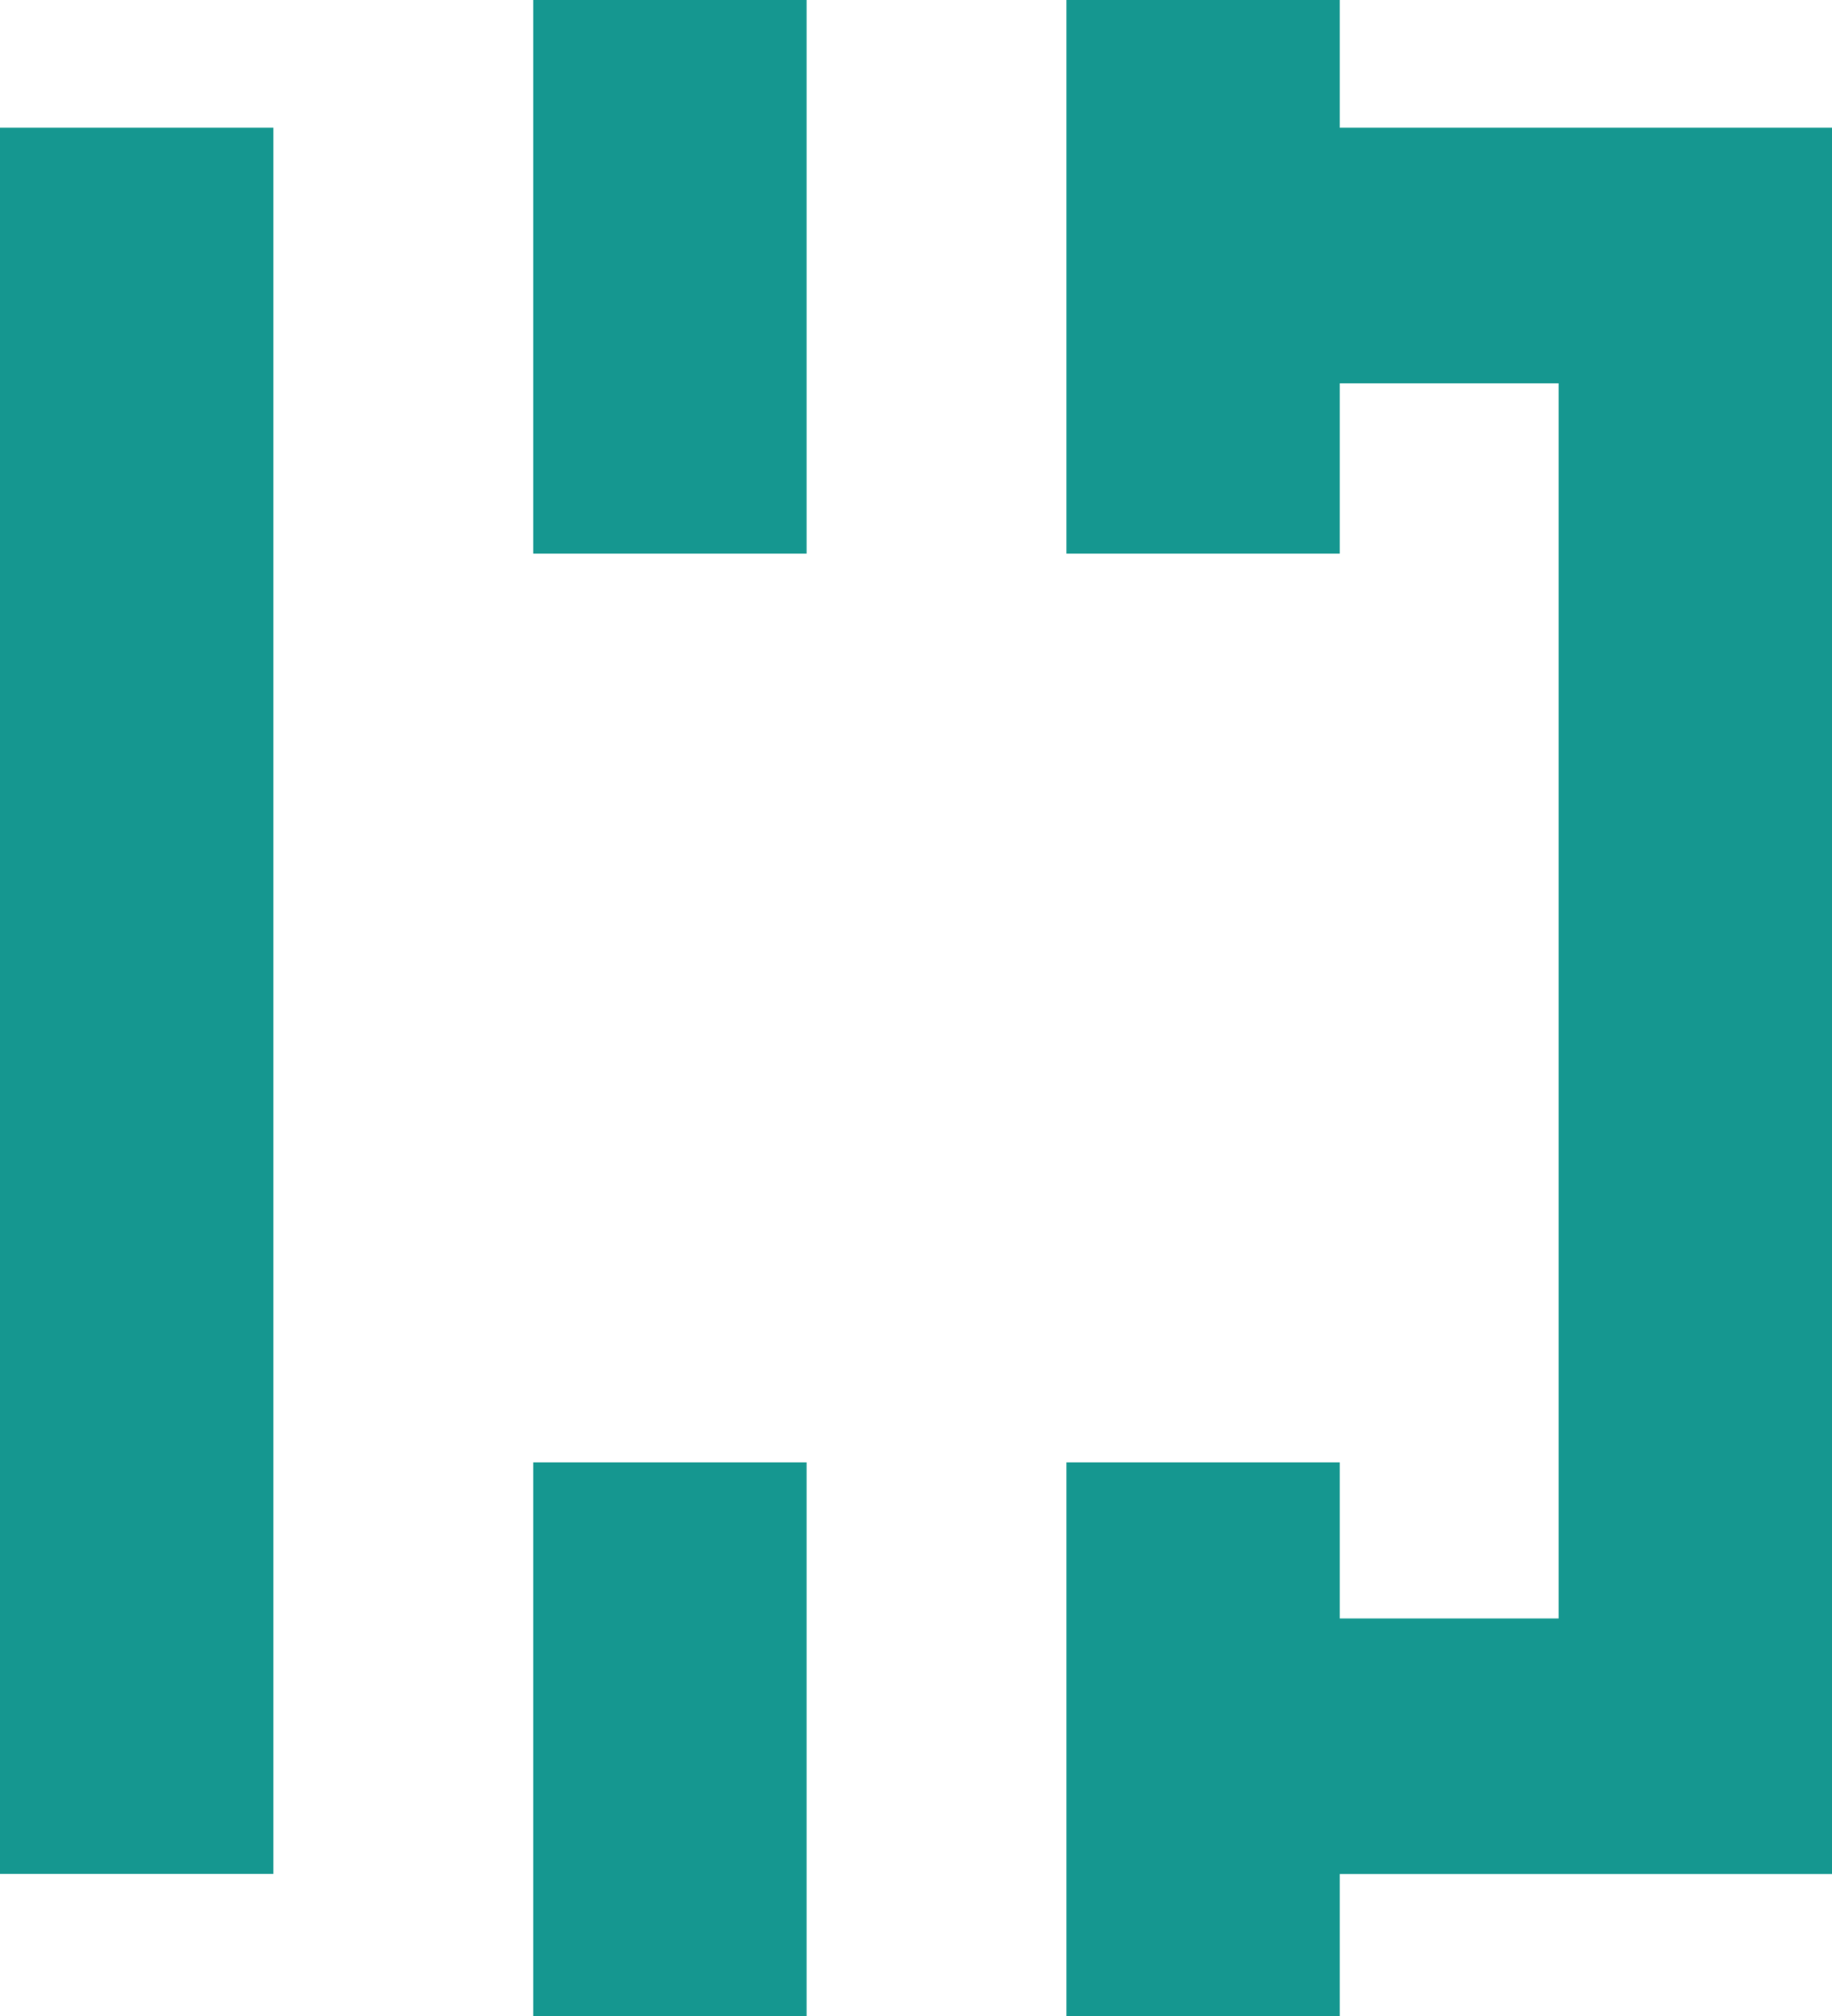 <?xml version="1.0" encoding="UTF-8"?>
<svg width="20px" height="22px" viewBox="0 0 20 22" version="1.1" xmlns="http://www.w3.org/2000/svg" xmlns:xlink="http://www.w3.org/1999/xlink">
    <title>flexbotic</title>
    <g id="Main-page" stroke="none" stroke-width="1" fill="none" fill-rule="evenodd">
        <g id="flexbotic" fill="#159790">
            <rect id="Rectangle" fill-rule="nonzero" x="0" y="1.394" width="2.985" height="19.056"></rect>
            <rect id="Rectangle" fill-rule="nonzero" x="5.821" y="0" width="2.985" height="6.042"></rect>
            <polygon id="Path" points="20 1.394 20 20.451 14.627 20.451 14.627 22 11.642 22 11.642 15.958 14.627 15.958 14.627 17.662 17.015 17.662 17.015 4.183 14.627 4.183 14.627 6.042 11.642 6.042 11.642 0 14.627 0 14.627 1.394"></polygon>
            <rect id="Rectangle" fill-rule="nonzero" x="5.821" y="15.958" width="2.985" height="6.042"></rect>
        </g>
    </g>
</svg>